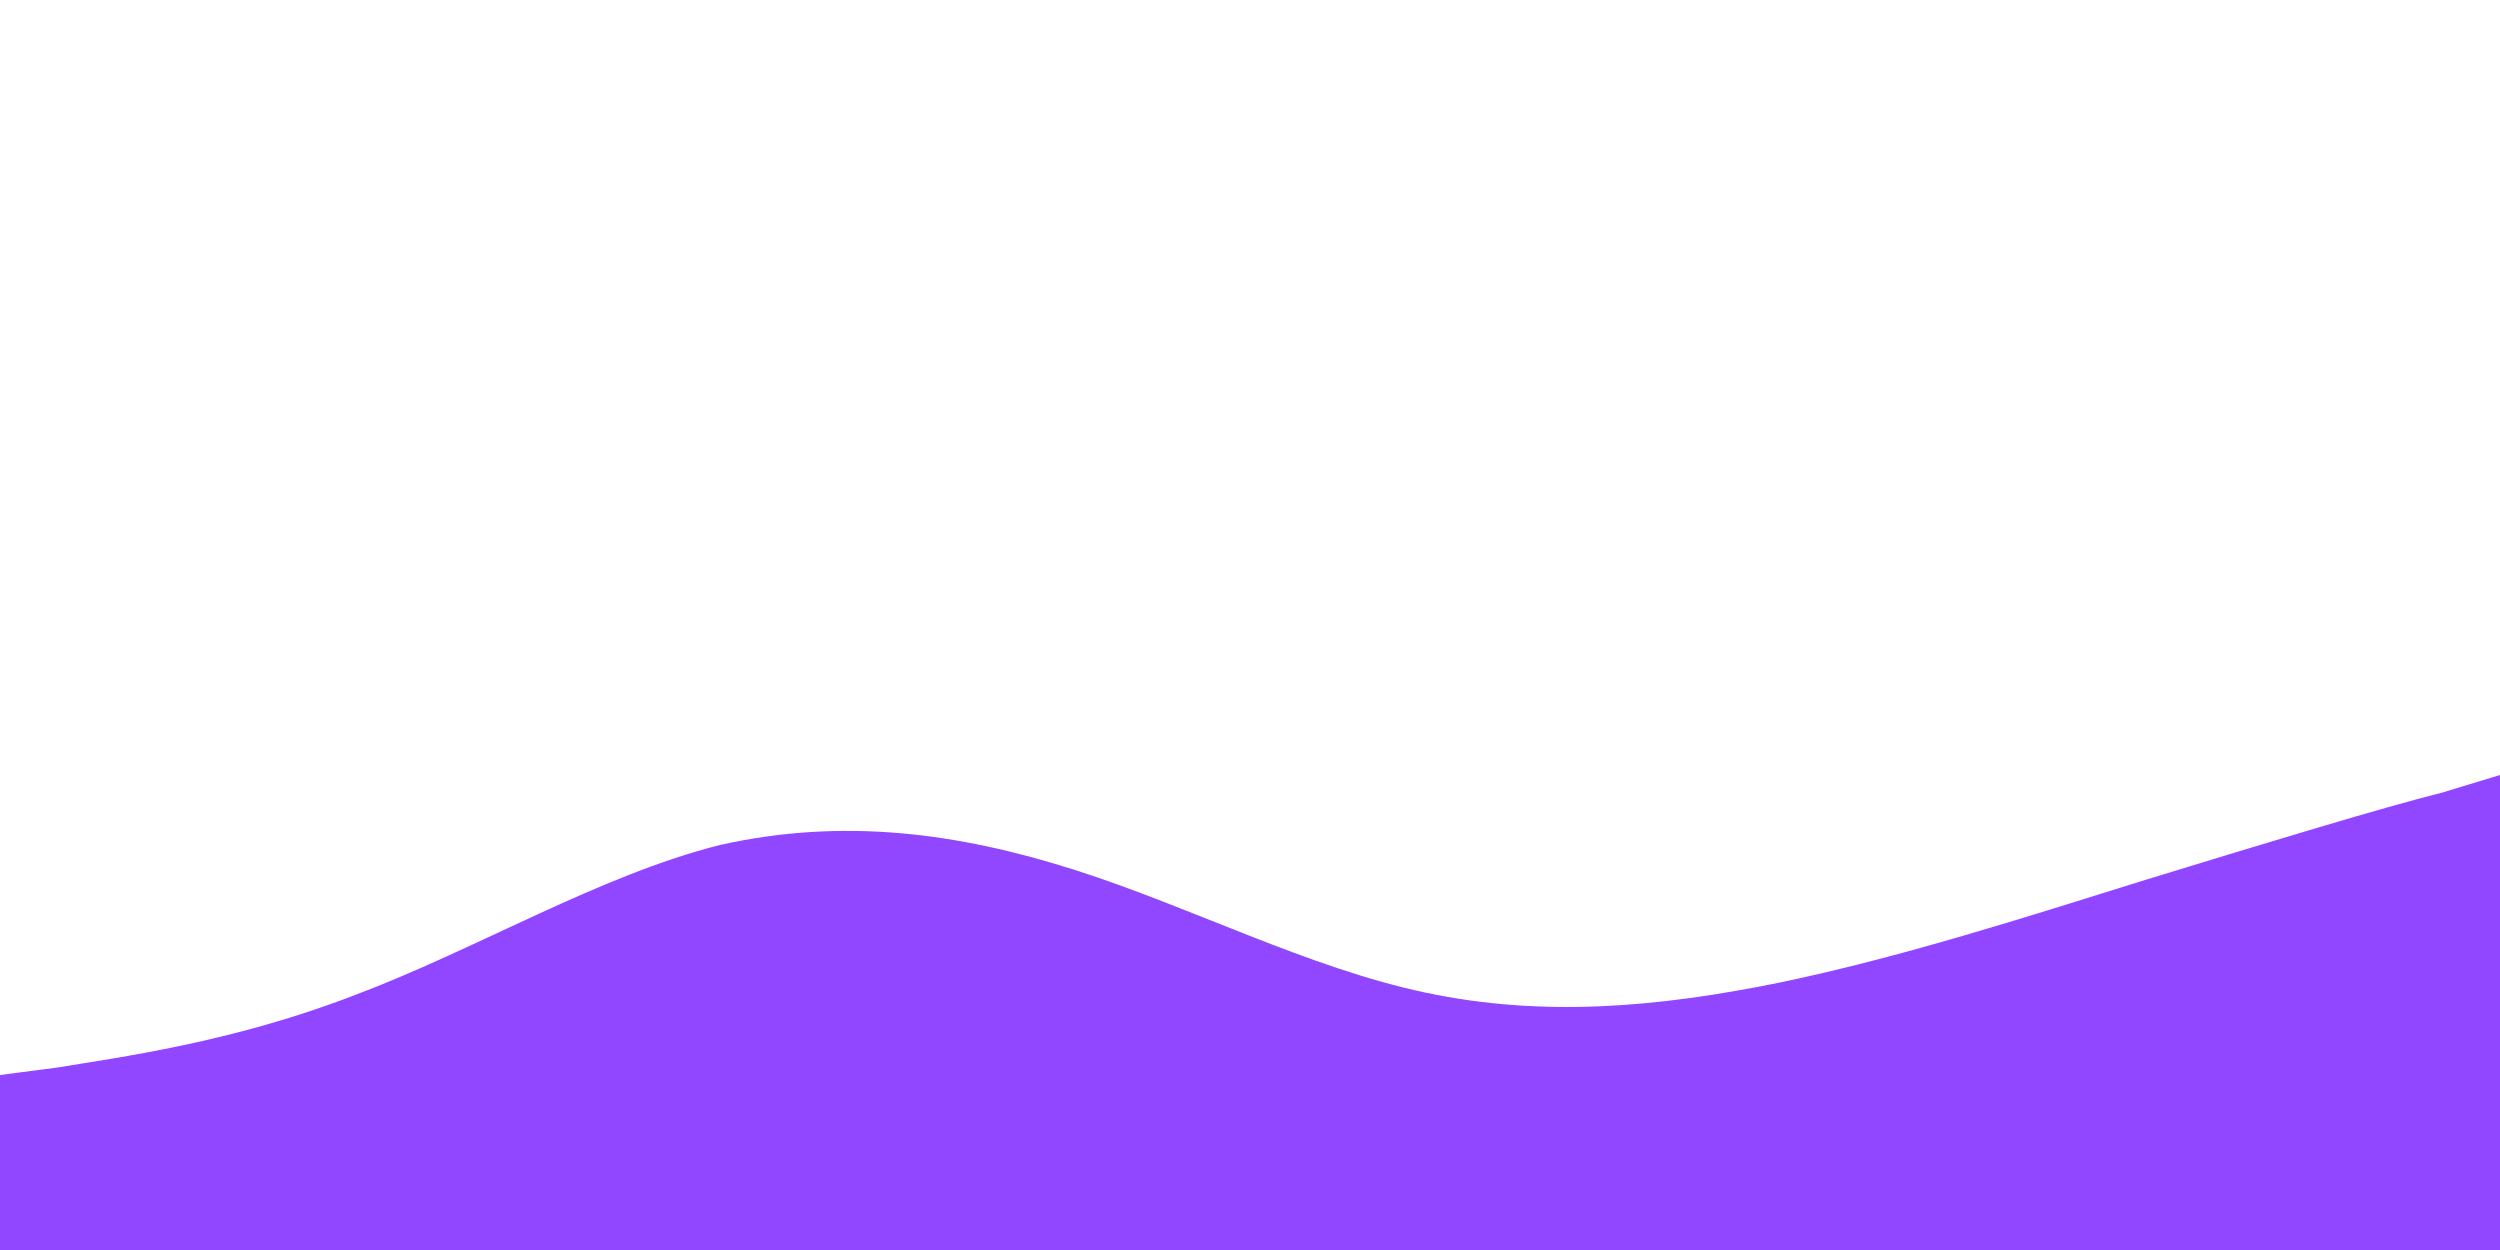 <svg id="visual" viewBox="0 0 100 50" width="100" height="50" xmlns="http://www.w3.org/2000/svg" xmlns:xlink="http://www.w3.org/1999/xlink" version="1.1"><path d="M0 43L2.3 42.7C4.7 42.3 9.3 41.7 14.2 39.8C19 38 24 35 28.8 33.8C33.7 32.7 38.3 33.3 43 34.8C47.7 36.3 52.3 38.7 57 39.7C61.7 40.7 66.3 40.3 71.2 39.3C76 38.3 81 36.7 85.8 35.2C90.7 33.7 95.3 32.3 97.7 31.7L100 31L100 51L97.7 51C95.3 51 90.7 51 85.8 51C81 51 76 51 71.2 51C66.3 51 61.7 51 57 51C52.3 51 47.7 51 43 51C38.3 51 33.7 51 28.8 51C24 51 19 51 14.2 51C9.3 51 4.7 51 2.3 51L0 51Z" fill="#9147ff" stroke-linecap="round" stroke-linejoin="miter"></path></svg>